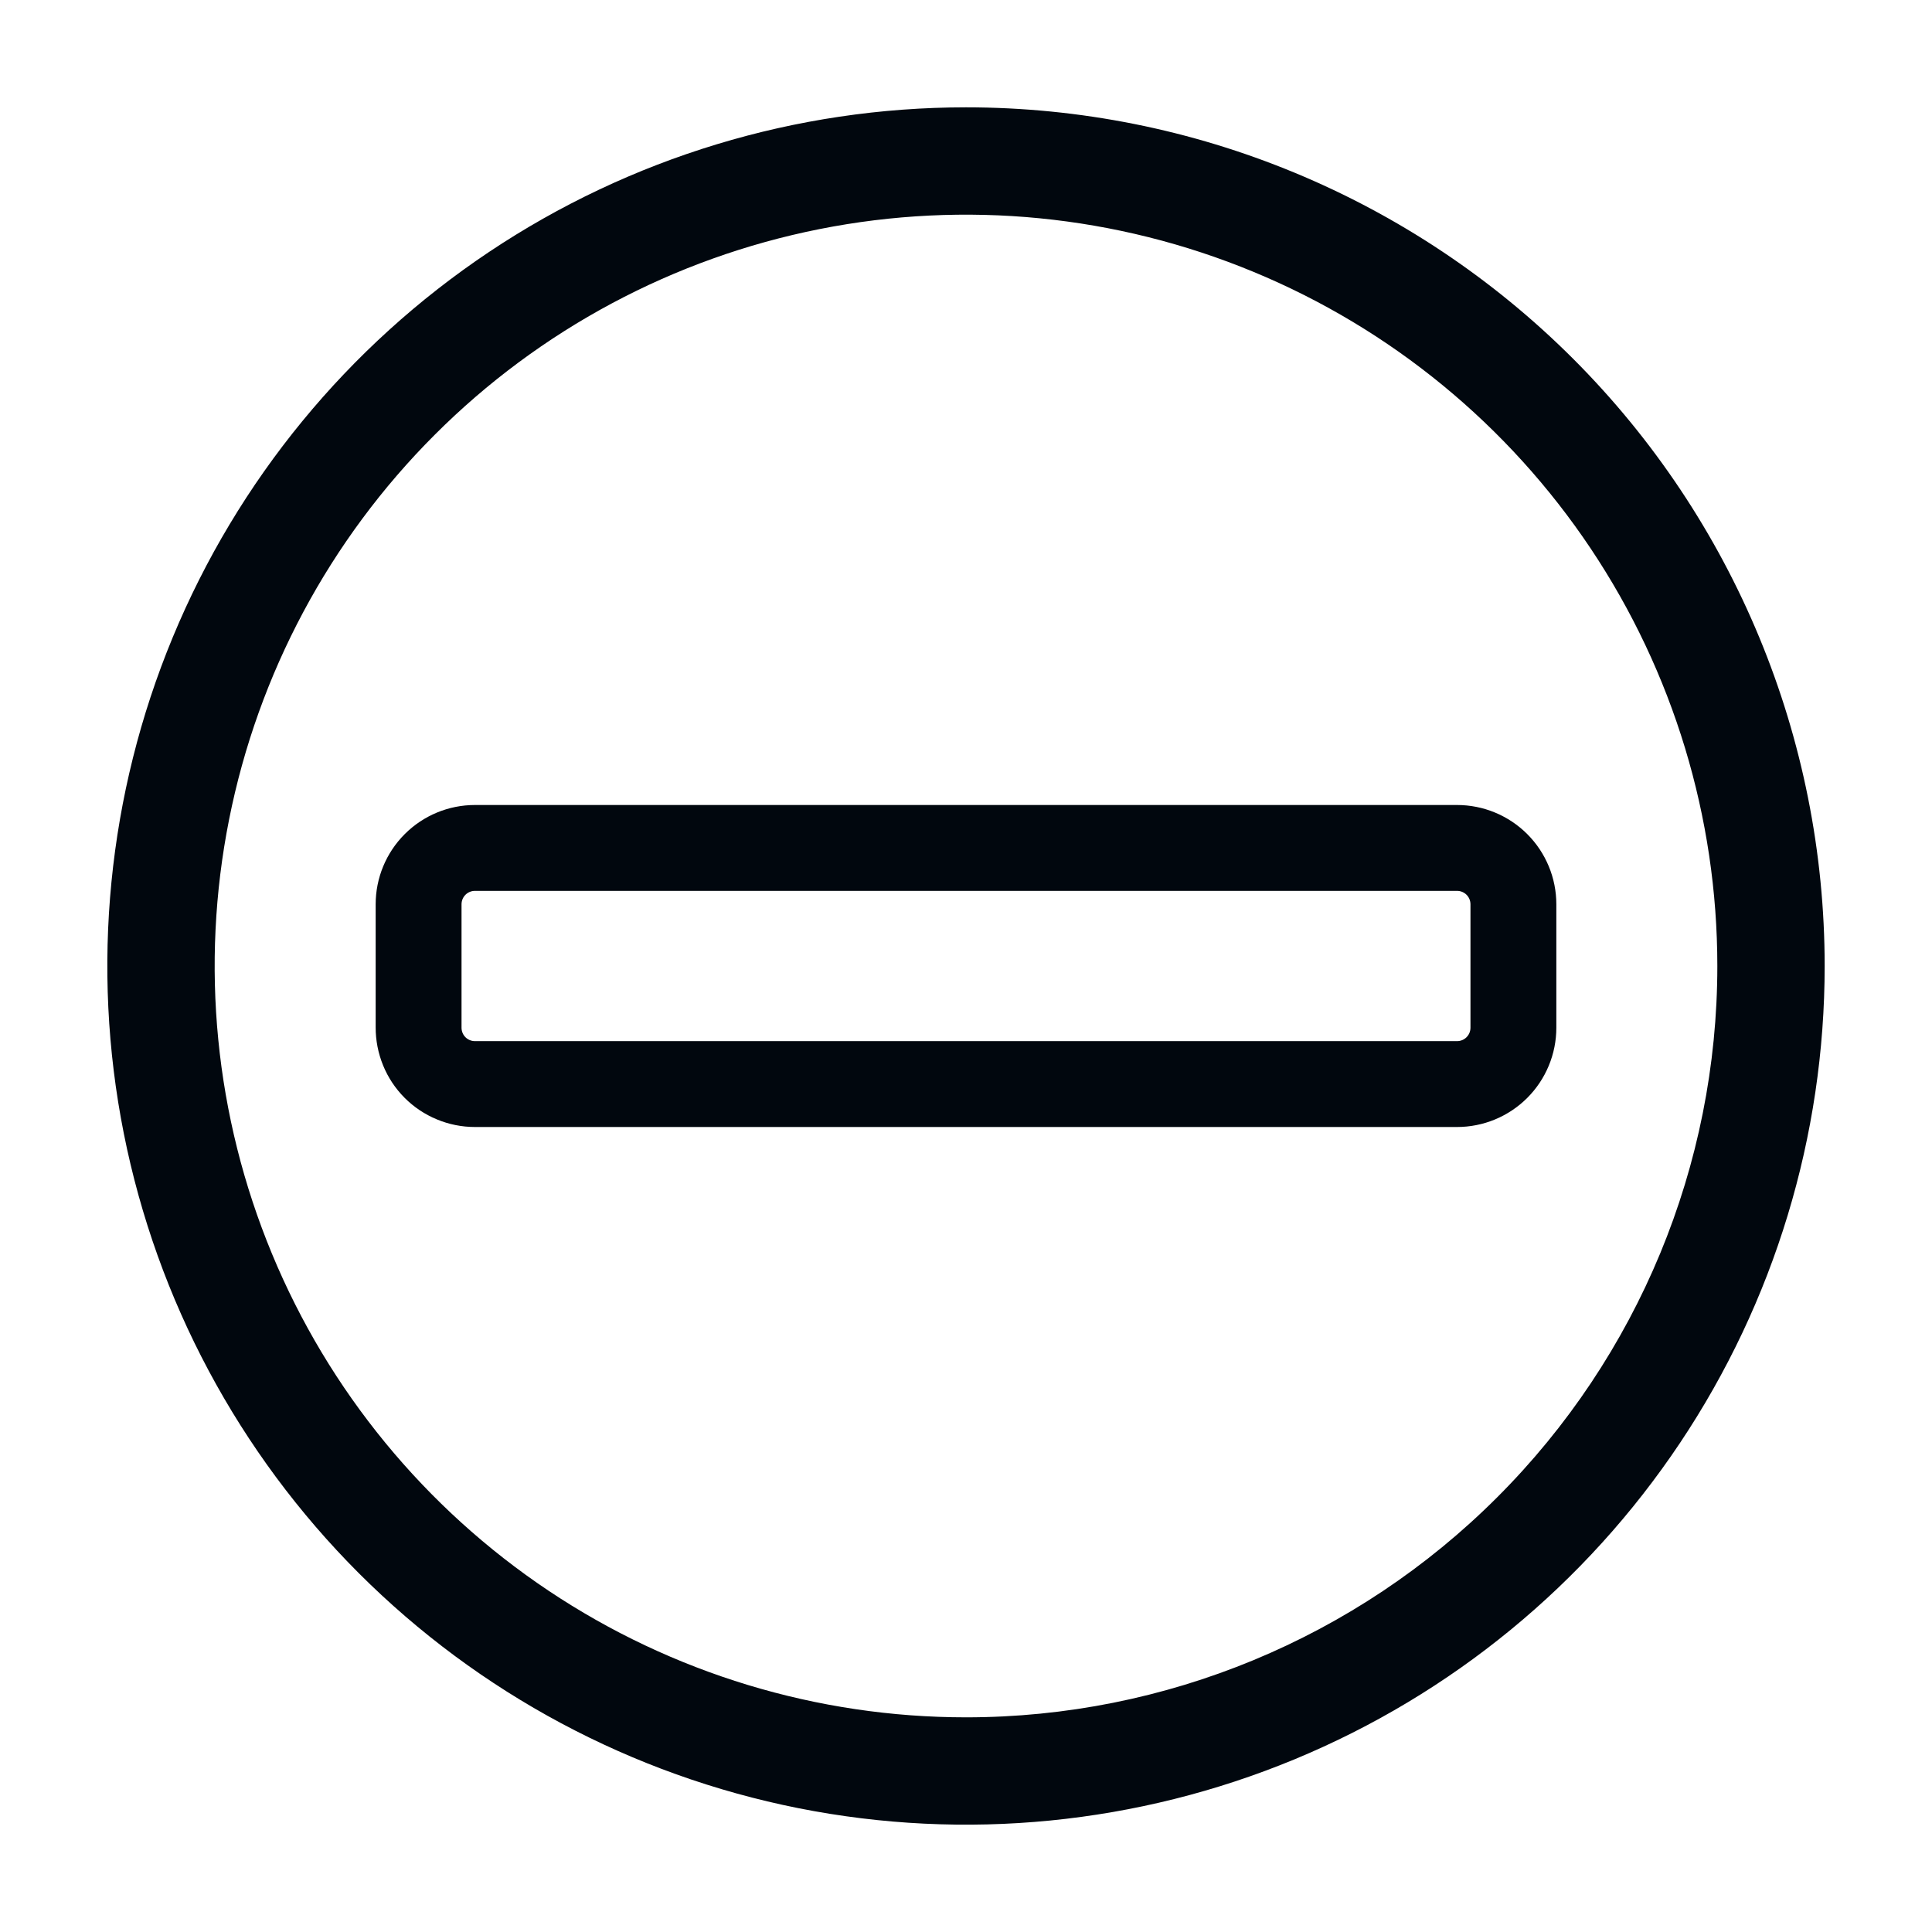 <svg width="36" height="36" viewBox="0 0 36 36" fill="none" xmlns="http://www.w3.org/2000/svg">
<path d="M18 2C14.835 2 11.742 2.938 9.111 4.696C6.48 6.455 4.429 8.953 3.218 11.877C2.007 14.801 1.69 18.018 2.307 21.121C2.925 24.225 4.449 27.076 6.686 29.314C8.924 31.551 11.775 33.075 14.879 33.693C17.982 34.31 21.199 33.993 24.123 32.782C27.047 31.571 29.545 29.52 31.303 26.889C33.062 24.258 34 21.165 34 18C34 13.757 32.314 9.687 29.314 6.686C26.313 3.686 22.244 2 18 2ZM18 32C15.231 32 12.524 31.179 10.222 29.641C7.92 28.102 6.125 25.916 5.066 23.358C4.006 20.799 3.729 17.985 4.269 15.269C4.809 12.553 6.143 10.058 8.101 8.101C10.058 6.143 12.553 4.809 15.269 4.269C17.985 3.729 20.799 4.006 23.358 5.066C25.916 6.125 28.102 7.92 29.641 10.222C31.179 12.524 32 15.231 32 18C32 21.713 30.525 25.274 27.899 27.899C25.274 30.525 21.713 32 18 32Z" fill="#01070E"/>
<path d="M27.15 15H8.85C8.359 15 7.889 15.195 7.542 15.542C7.195 15.889 7 16.359 7 16.85V19.14C6.999 19.384 7.046 19.625 7.138 19.851C7.23 20.077 7.366 20.282 7.538 20.455C7.71 20.628 7.915 20.765 8.14 20.858C8.365 20.952 8.606 21 8.85 21H27.15C27.393 21 27.634 20.952 27.858 20.859C28.082 20.766 28.286 20.63 28.458 20.458C28.63 20.286 28.766 20.082 28.859 19.858C28.952 19.634 29 19.393 29 19.15V16.85C29 16.607 28.952 16.366 28.859 16.142C28.766 15.918 28.63 15.714 28.458 15.542C28.286 15.37 28.082 15.234 27.858 15.141C27.634 15.048 27.393 15 27.15 15ZM27.4 19.15C27.4 19.216 27.374 19.28 27.327 19.327C27.28 19.374 27.216 19.4 27.15 19.4H8.85C8.784 19.4 8.72 19.374 8.673 19.327C8.626 19.28 8.6 19.216 8.6 19.15V16.85C8.6 16.784 8.626 16.72 8.673 16.673C8.72 16.626 8.784 16.6 8.85 16.6H27.15C27.216 16.6 27.28 16.626 27.327 16.673C27.374 16.72 27.4 16.784 27.4 16.85V19.15Z" fill="#01070E"/>
</svg>
